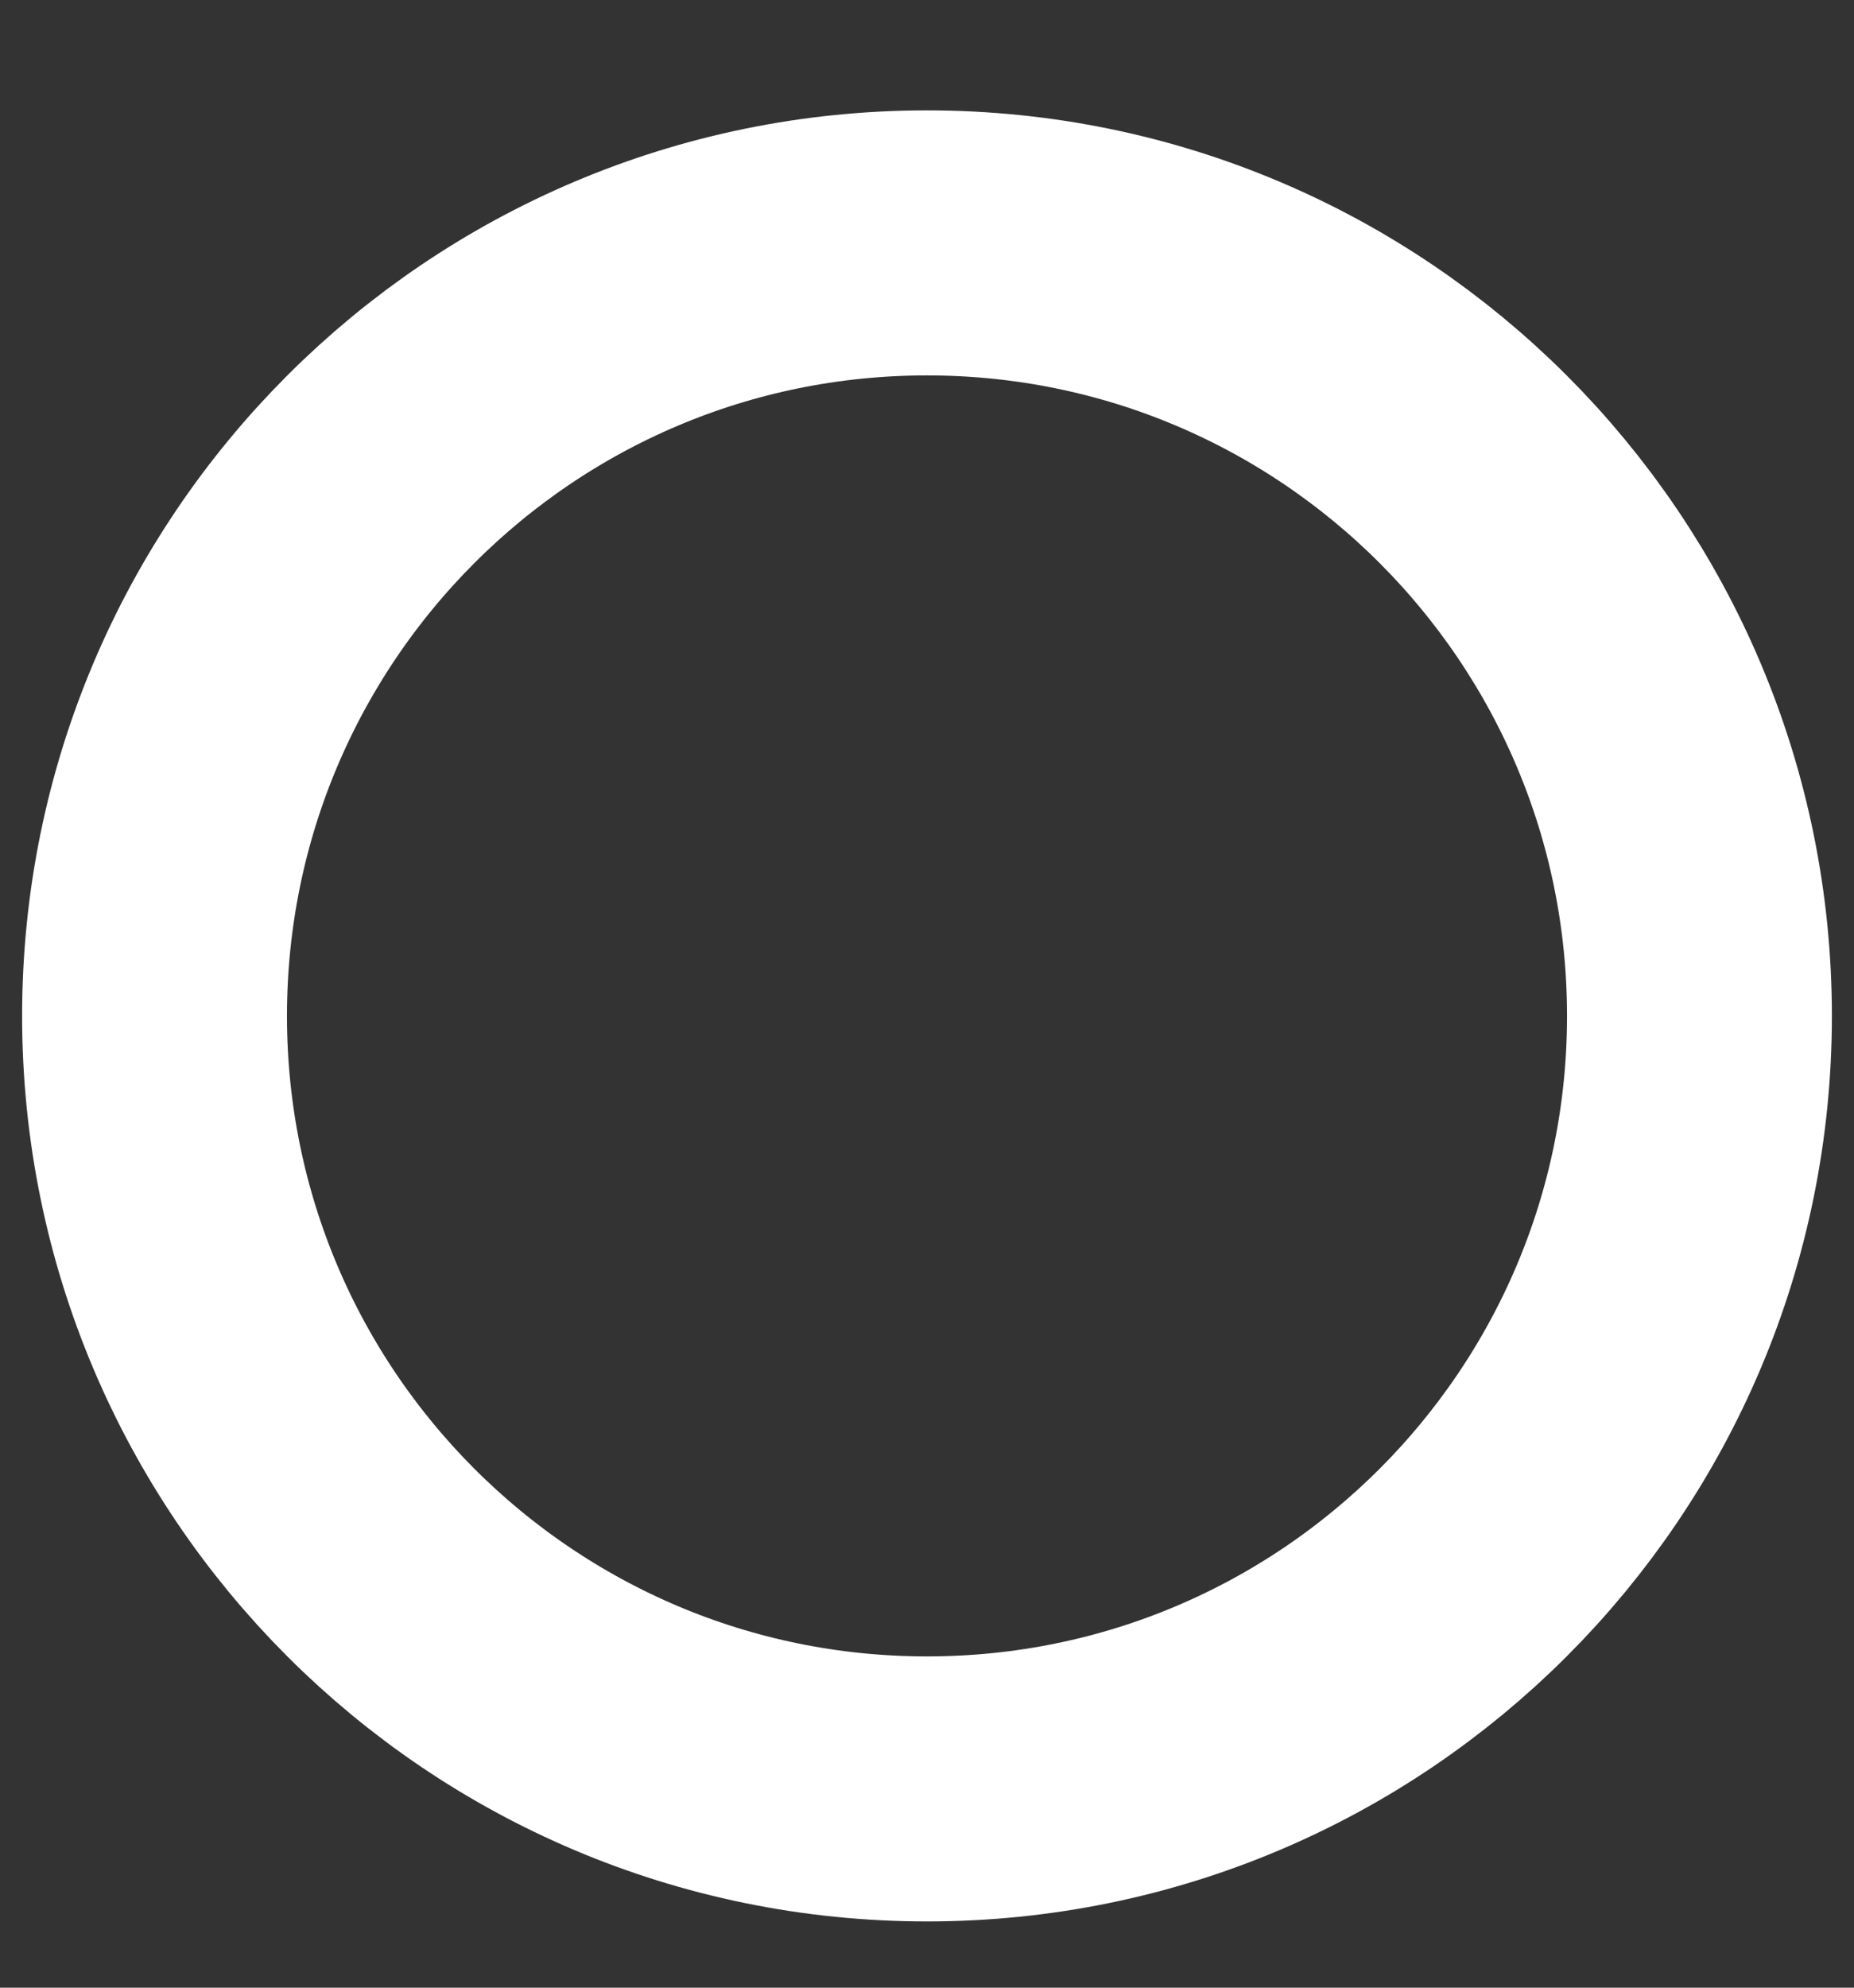<svg width="14" height="15" viewBox="0 0 14 15" fill="none" xmlns="http://www.w3.org/2000/svg">
<rect x="0" y="0" width="14" height="15" fill="#333333" stroke="none"/>
<path d="M7 13.5C10.222 13.5 12.833 10.888 12.833 7.667C12.833 4.445 10.222 1.833 7 1.833C3.778 1.833 1.167 4.445 1.167 7.667C1.167 10.888 3.778 13.5 7 13.5Z" stroke="white" stroke-width="2" stroke-linecap="round" stroke-linejoin="round"/>
</svg>
